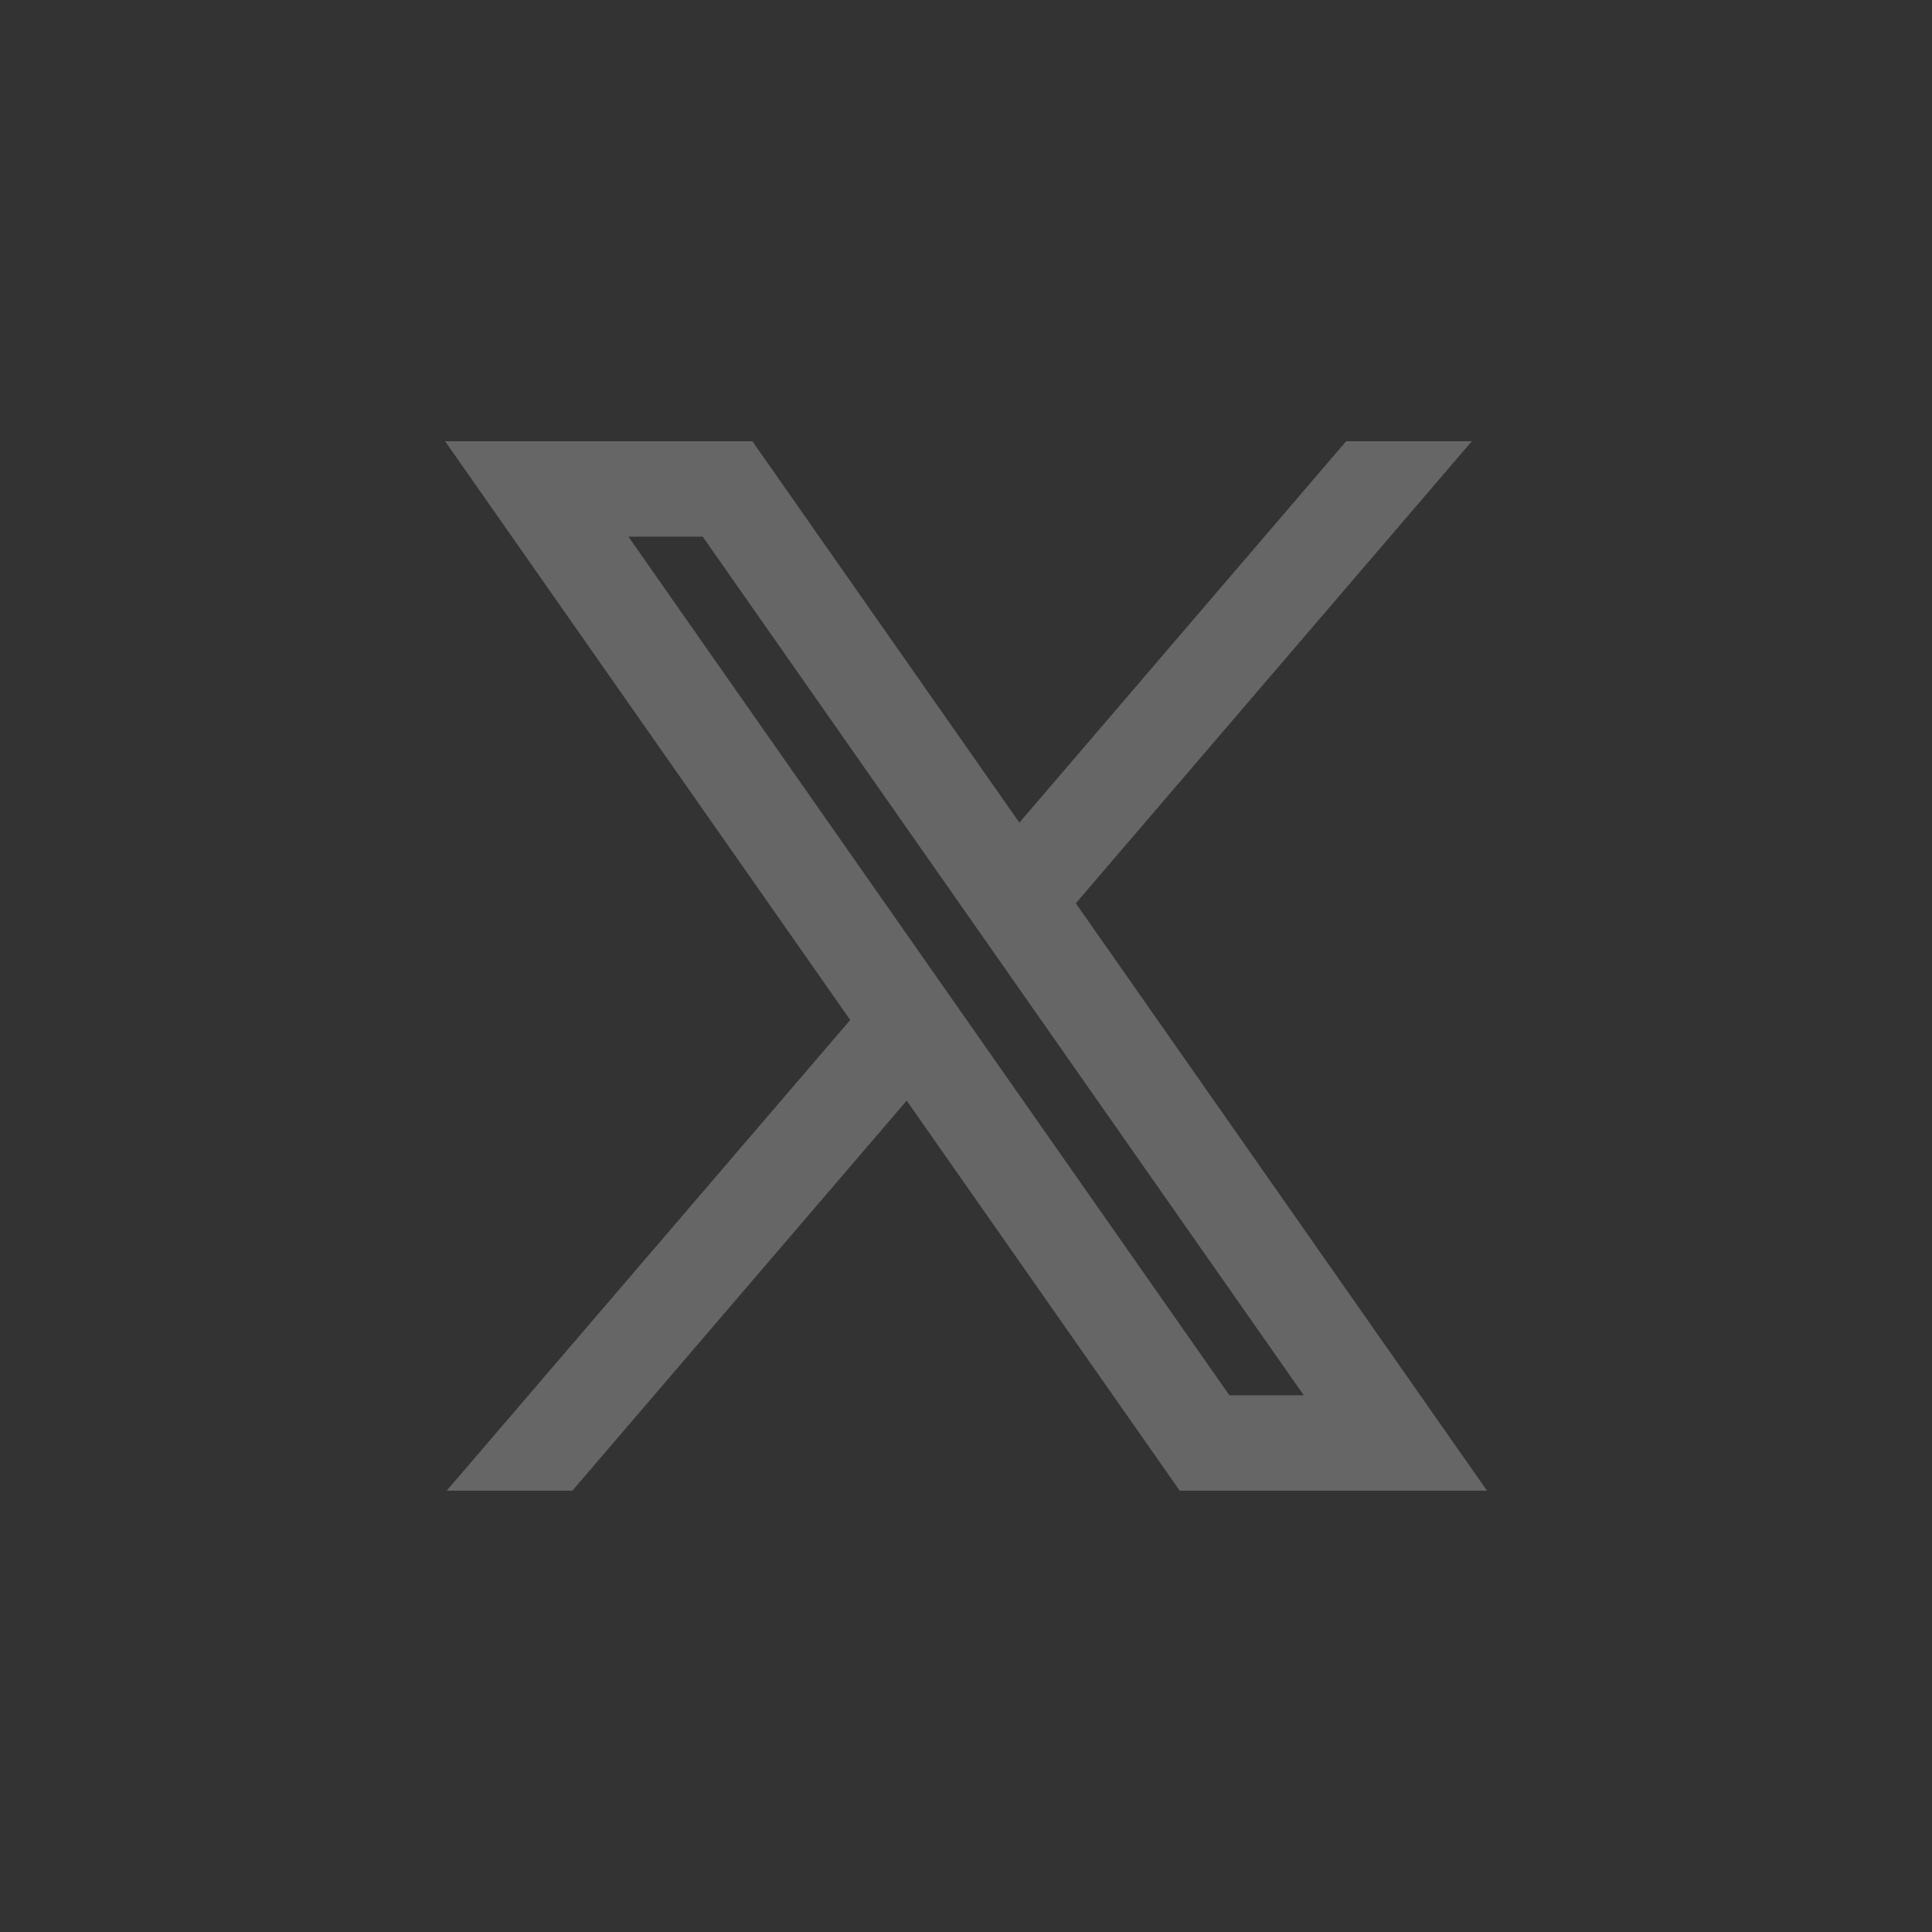 <svg width="24" height="24" viewBox="0 0 24 24" fill="none" xmlns="http://www.w3.org/2000/svg">
<rect x="0" y="0" width="24" height="24" fill="#333333" stroke="none"/>
<g clip-path="url(#clip0_14426_4042)">
<path fill-rule="evenodd" clip-rule="evenodd" d="M5.529 5.481H9.346L18.472 18.518H14.655L5.529 5.481ZM7.806 6.666L15.272 17.333H16.196L8.729 6.666H7.806Z" fill="white" fill-opacity="0.25"/>
<path fill-rule="evenodd" clip-rule="evenodd" d="M10.562 12.67L5.549 18.518H7.11L11.263 13.673L10.562 12.67ZM13.364 11.221L18.284 5.481H16.723L12.663 10.219L13.364 11.221Z" fill="white" fill-opacity="0.25"/>
</g>
<defs>
<clipPath id="clip0_14426_4042">
<rect x="4" y="4" width="16" height="16" rx="3.556" fill="white"/>
</clipPath>
</defs>
</svg>
